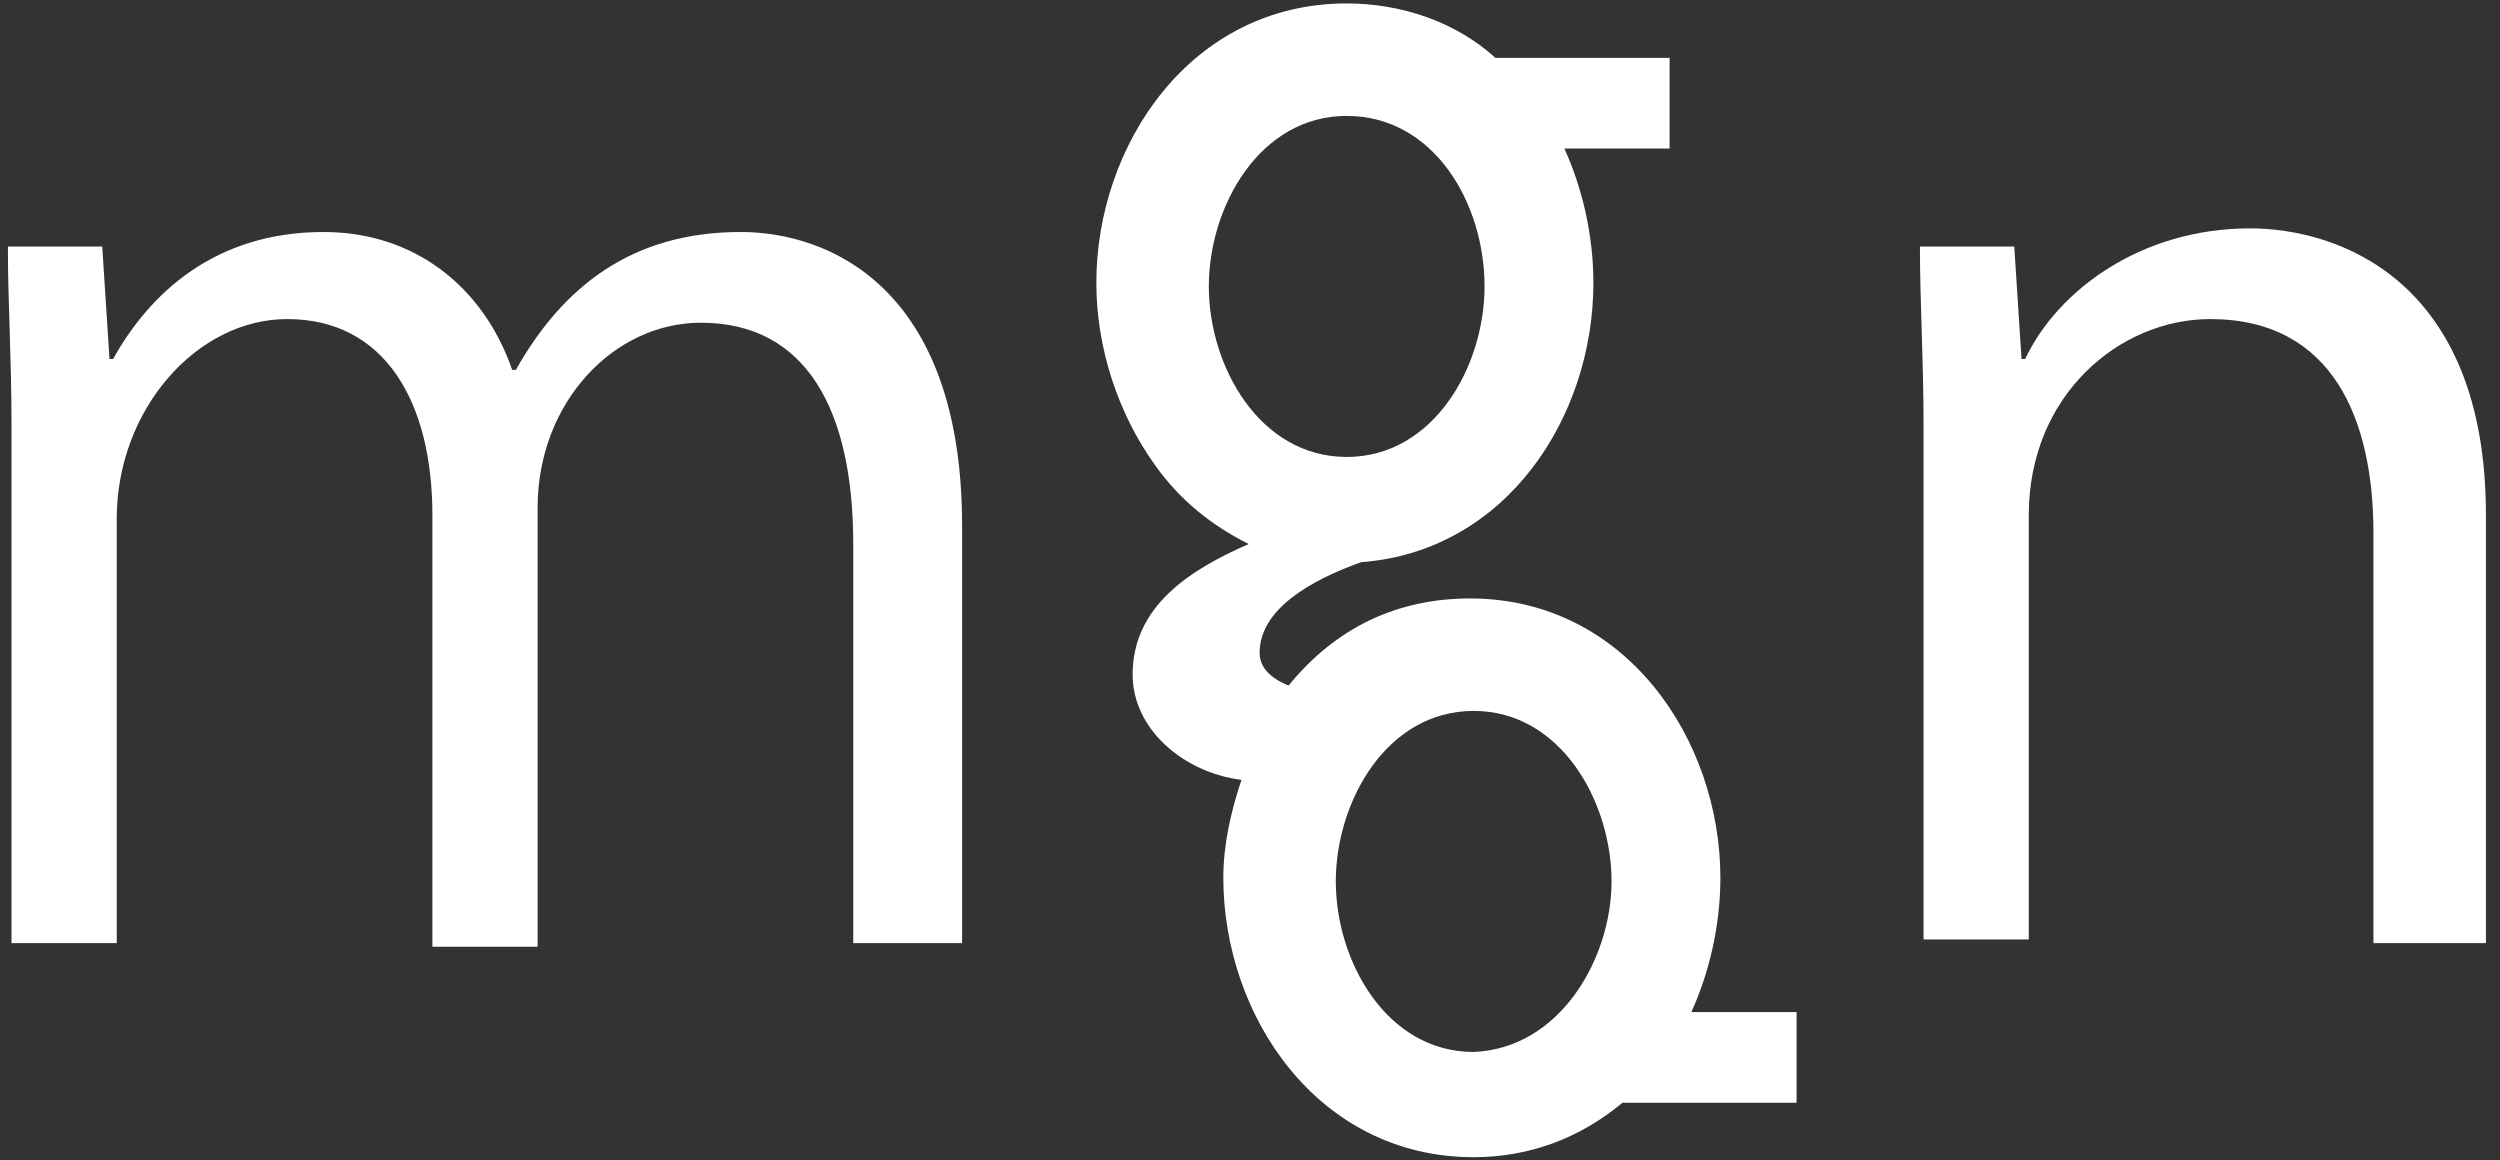 <?xml version="1.0" encoding="utf-8"?>
<!-- Generator: Adobe Illustrator 22.1.0, SVG Export Plug-In . SVG Version: 6.00 Build 0)  -->
<svg version="1.1" id="レイヤー_1" xmlns="http://www.w3.org/2000/svg" xmlns:xlink="http://www.w3.org/1999/xlink" x="0px"
	 y="0px" width="728.1px" height="337.918px" viewBox="0 0 728.1 337.918" style="enable-background:new 0 0 728.1 337.918;"
	 xml:space="preserve">
<rect x="0" y="0" width="728.1" height="337.918" fill="#333333" stroke="none"/>
<style type="text/css">
	.st0{fill:#FFFFFF;}
</style>
<g>
	<path class="st0" d="M721.887,274.675h-30.643V155.273c0-32.757-11.623-62.343-47.55-62.343c-26.417,0-52.833,22.19-52.833,57.06
		v123.629h-30.643V124.629c0-21.133-1.057-35.927-1.057-52.833h27.473l2.113,32.757h1.057c9.51-20.077,33.813-38.04,65.513-38.04
		c25.36,0,68.683,14.793,68.683,83.476v124.686H721.887z"/>
	<path class="st0" d="M469.345,256.712c0-23.247-14.793-49.663-40.153-49.663c-25.36,0-40.153,26.417-40.153,49.663
		c0,23.247,14.793,49.663,40.153,49.663C454.551,305.319,469.345,278.902,469.345,256.712z M392.208,33.757
		c-25.36,0-40.153,26.417-40.153,49.663s14.793,49.663,40.153,49.663c25.36,0,40.153-26.417,40.153-49.663
		C432.361,59.116,417.568,33.757,392.208,33.757z M361.565,227.126c-16.907-2.113-31.7-14.793-31.7-30.643
		c0-20.077,16.907-30.643,33.813-38.04l0,0c-10.567-5.283-20.077-12.68-27.473-23.247c-10.567-14.793-16.907-33.813-16.907-52.833
		C319.299,42.21,346.772,1,392.208,1l0,0c15.85,0,31.7,5.283,43.323,15.85l0,0h50.72v26.417h-30.643l0,0
		c5.283,11.623,8.453,25.36,8.453,39.096c0,39.096-25.36,78.193-67.626,81.363l0,0c-14.793,5.283-29.587,13.737-29.587,26.417
		c0,4.227,3.17,7.397,8.453,9.51l0,0c13.737-16.907,31.7-25.36,52.833-25.36c45.436,0,72.91,41.21,72.91,81.363
		c0,13.737-3.17,27.473-8.453,39.096l0,0h30.643v26.417h-50.72l0,0c-12.68,10.567-27.473,15.85-43.323,15.85l0,0
		c-45.436,0-72.91-41.21-72.91-81.363C356.282,246.146,358.395,236.636,361.565,227.126L361.565,227.126z"/>
	<path class="st0" d="M279.145,274.675h-30.643V158.443c0-39.096-13.737-64.456-44.38-64.456c-25.36,0-47.55,23.247-47.55,53.89
		v127.856h-30.643V149.989c0-32.757-13.737-57.06-42.266-57.06C57.246,92.93,34,119.346,34,151.046v123.629H3.357V124.629
		c0-21.133-1.057-35.927-1.057-52.833h27.473l2.113,32.757h1.057C43.51,85.533,62.53,67.57,94.23,67.57
		c26.417,0,46.493,15.85,54.946,40.153h1.057c13.737-24.303,33.813-40.153,65.513-40.153c25.36,0,64.456,15.85,64.456,85.59v121.516
		H279.145z"/>
</g>
</svg>
